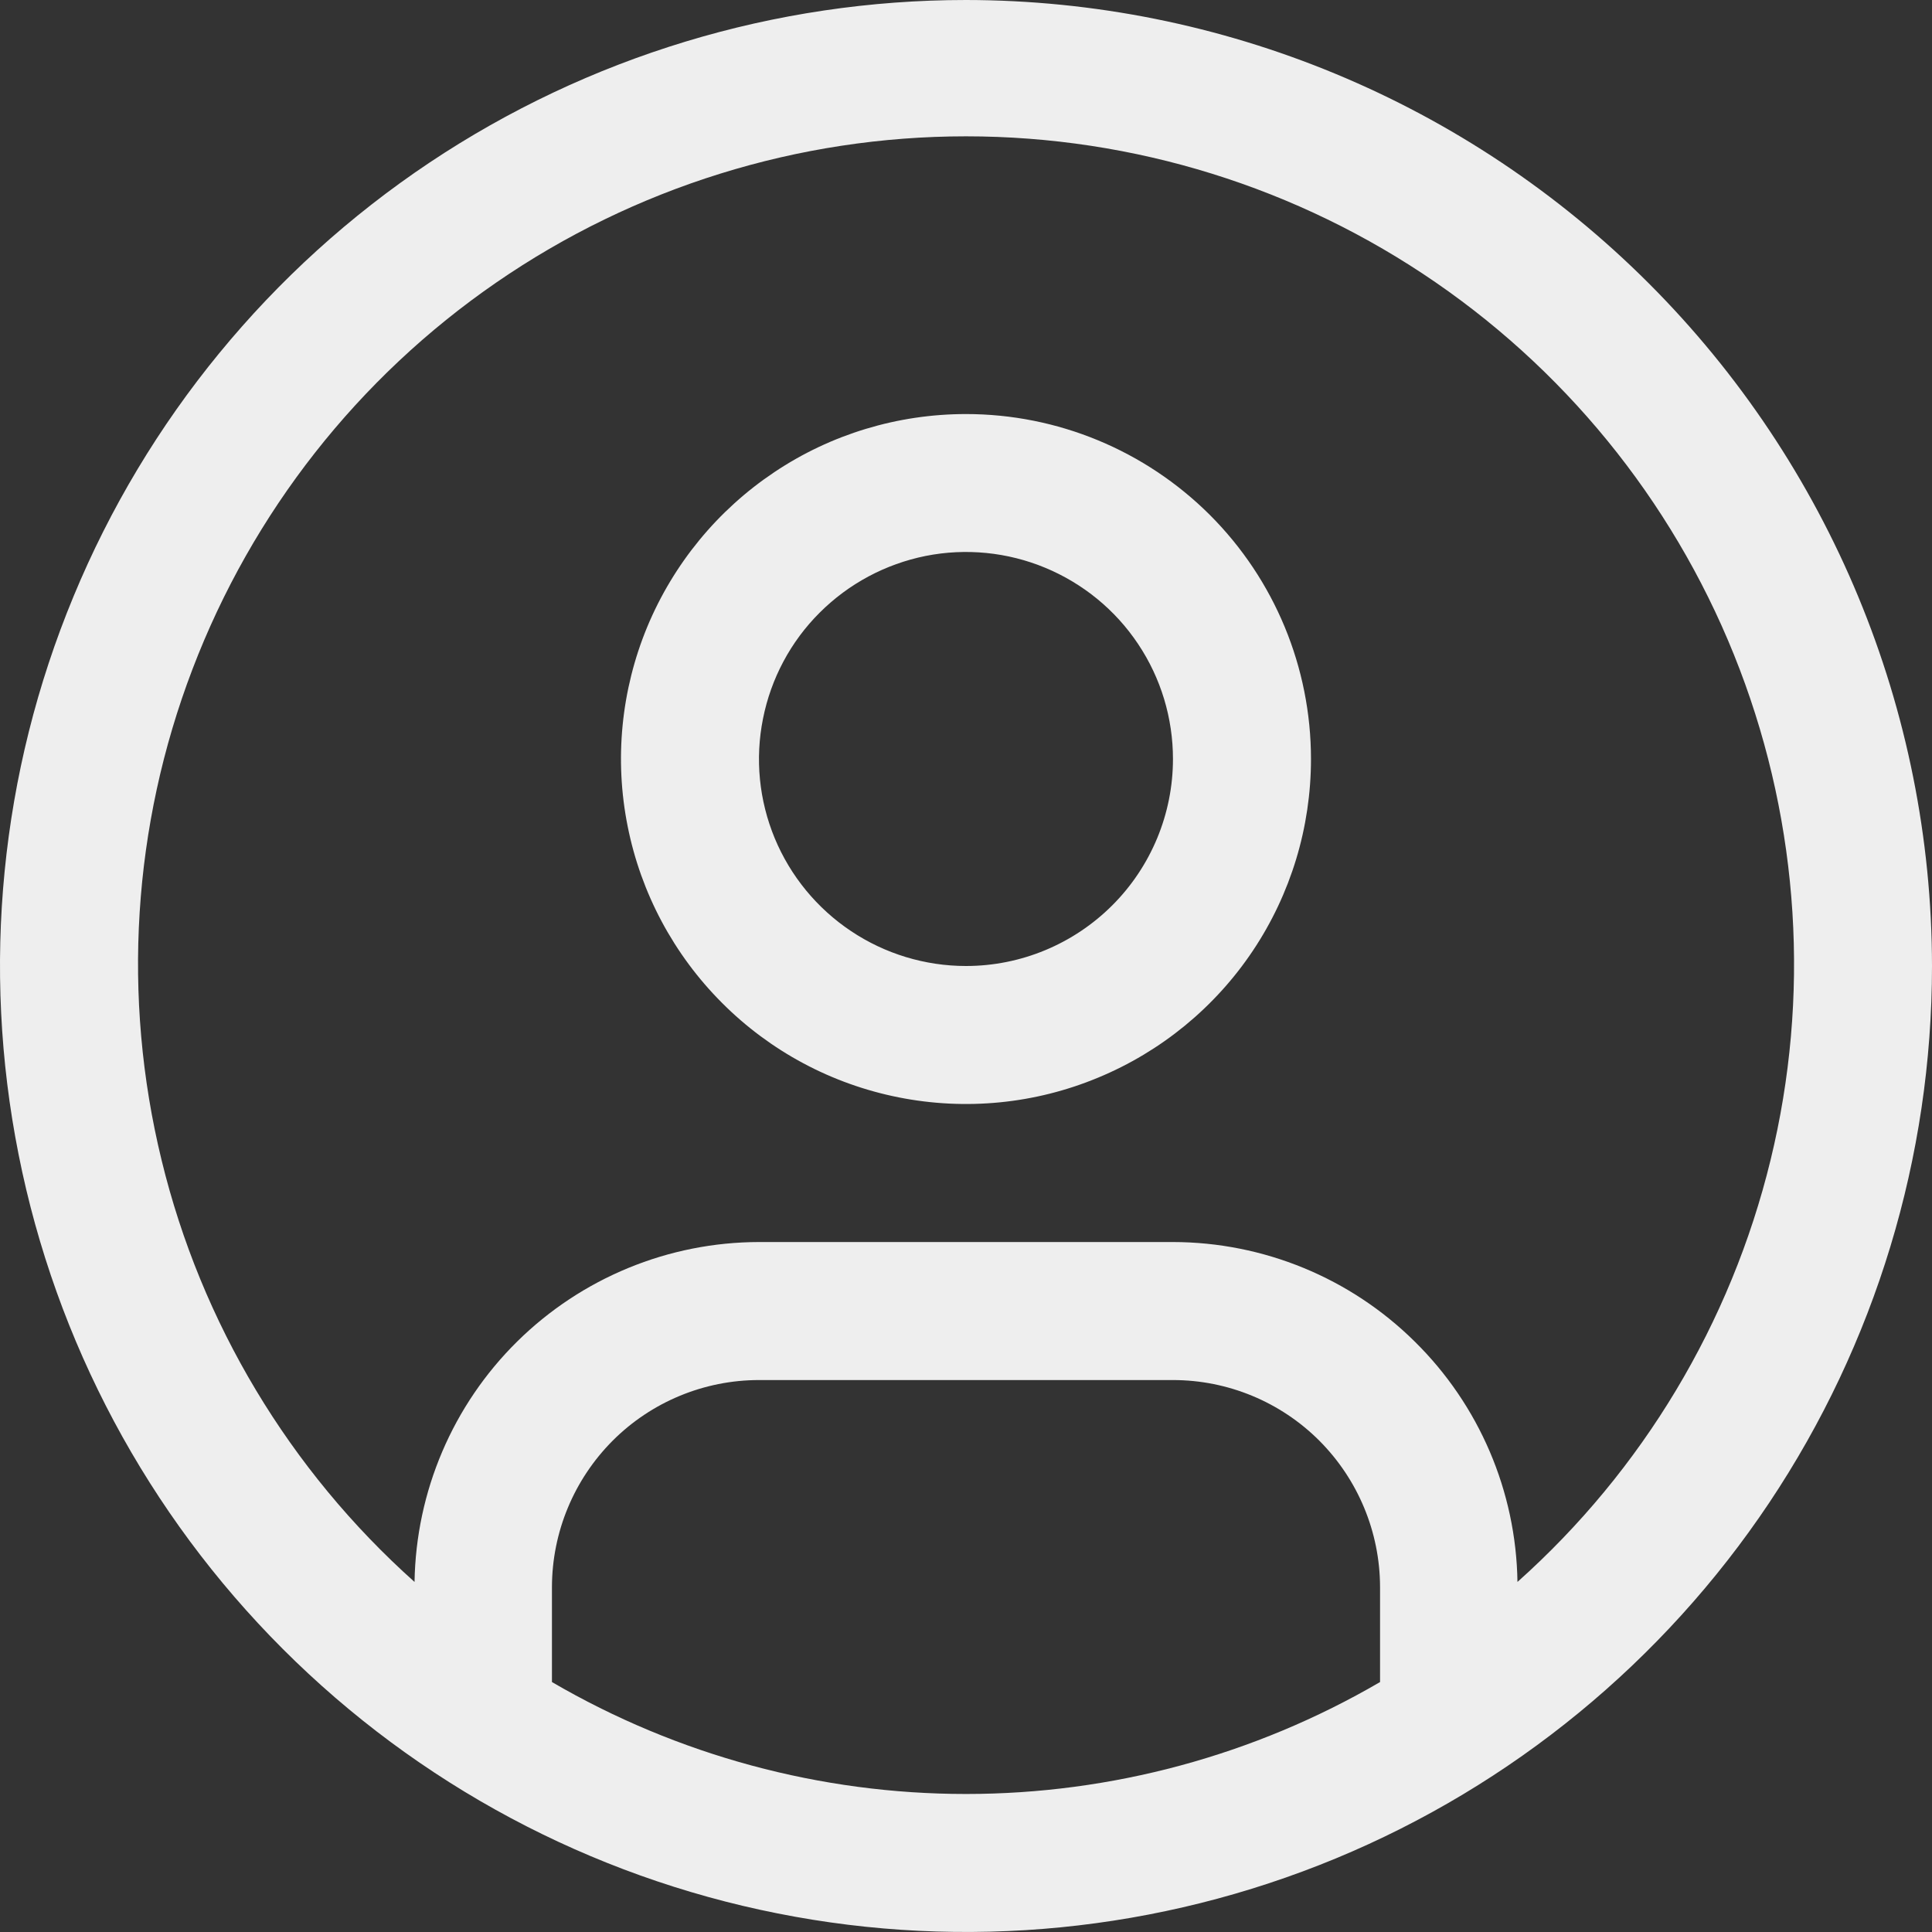 <svg width="16" height="16" viewBox="0 0 16 16" fill="none" xmlns="http://www.w3.org/2000/svg">
<rect x="0" y="0" width="16" height="16" fill="#333333" stroke="none"/>
<path d="M8 3.429C7.435 3.429 6.882 3.596 6.413 3.91C5.943 4.224 5.577 4.67 5.36 5.192C5.144 5.714 5.087 6.289 5.198 6.843C5.308 7.397 5.58 7.906 5.98 8.306C6.379 8.706 6.888 8.978 7.443 9.088C7.997 9.198 8.571 9.142 9.093 8.925C9.615 8.709 10.062 8.343 10.376 7.873C10.69 7.403 10.857 6.851 10.857 6.286C10.857 5.528 10.556 4.801 10.02 4.265C9.484 3.73 8.758 3.429 8 3.429ZM8 8C7.661 8 7.329 7.899 7.048 7.711C6.766 7.523 6.546 7.255 6.416 6.942C6.286 6.628 6.252 6.284 6.319 5.951C6.385 5.619 6.548 5.313 6.788 5.074C7.028 4.834 7.333 4.671 7.666 4.604C7.998 4.538 8.343 4.572 8.656 4.702C8.969 4.832 9.237 5.051 9.425 5.333C9.614 5.615 9.714 5.947 9.714 6.286C9.714 6.74 9.533 7.176 9.212 7.497C8.89 7.819 8.454 8 8 8Z" fill="#EEEEEE"/>
<path d="M8 0C6.418 0 4.871 0.469 3.555 1.348C2.24 2.227 1.214 3.477 0.609 4.939C0.003 6.4 -0.155 8.009 0.154 9.561C0.462 11.113 1.224 12.538 2.343 13.657C3.462 14.776 4.887 15.538 6.439 15.846C7.991 16.155 9.6 15.996 11.062 15.391C12.523 14.786 13.773 13.76 14.652 12.445C15.531 11.129 16 9.582 16 8C15.998 5.879 15.154 3.846 13.654 2.346C12.154 0.846 10.121 0.002 8 0ZM4.571 13.93V13.143C4.572 12.688 4.753 12.253 5.074 11.931C5.395 11.61 5.831 11.429 6.286 11.429H9.714C10.169 11.429 10.605 11.61 10.926 11.931C11.247 12.253 11.428 12.688 11.429 13.143V13.93C10.388 14.537 9.205 14.857 8 14.857C6.795 14.857 5.612 14.537 4.571 13.93ZM12.567 13.101C12.556 12.351 12.25 11.636 11.716 11.11C11.183 10.583 10.464 10.287 9.714 10.286H6.286C5.536 10.287 4.817 10.583 4.283 11.11C3.75 11.636 3.445 12.351 3.433 13.101C2.397 12.175 1.666 10.957 1.338 9.607C1.009 8.257 1.098 6.84 1.594 5.542C2.089 4.244 2.966 3.127 4.111 2.339C5.255 1.551 6.611 1.129 8 1.129C9.39 1.129 10.746 1.551 11.89 2.339C13.034 3.127 13.912 4.244 14.407 5.542C14.902 6.84 14.992 8.257 14.663 9.607C14.334 10.957 13.604 12.175 12.567 13.101H12.567Z" fill="#EEEEEE"/>
</svg>
